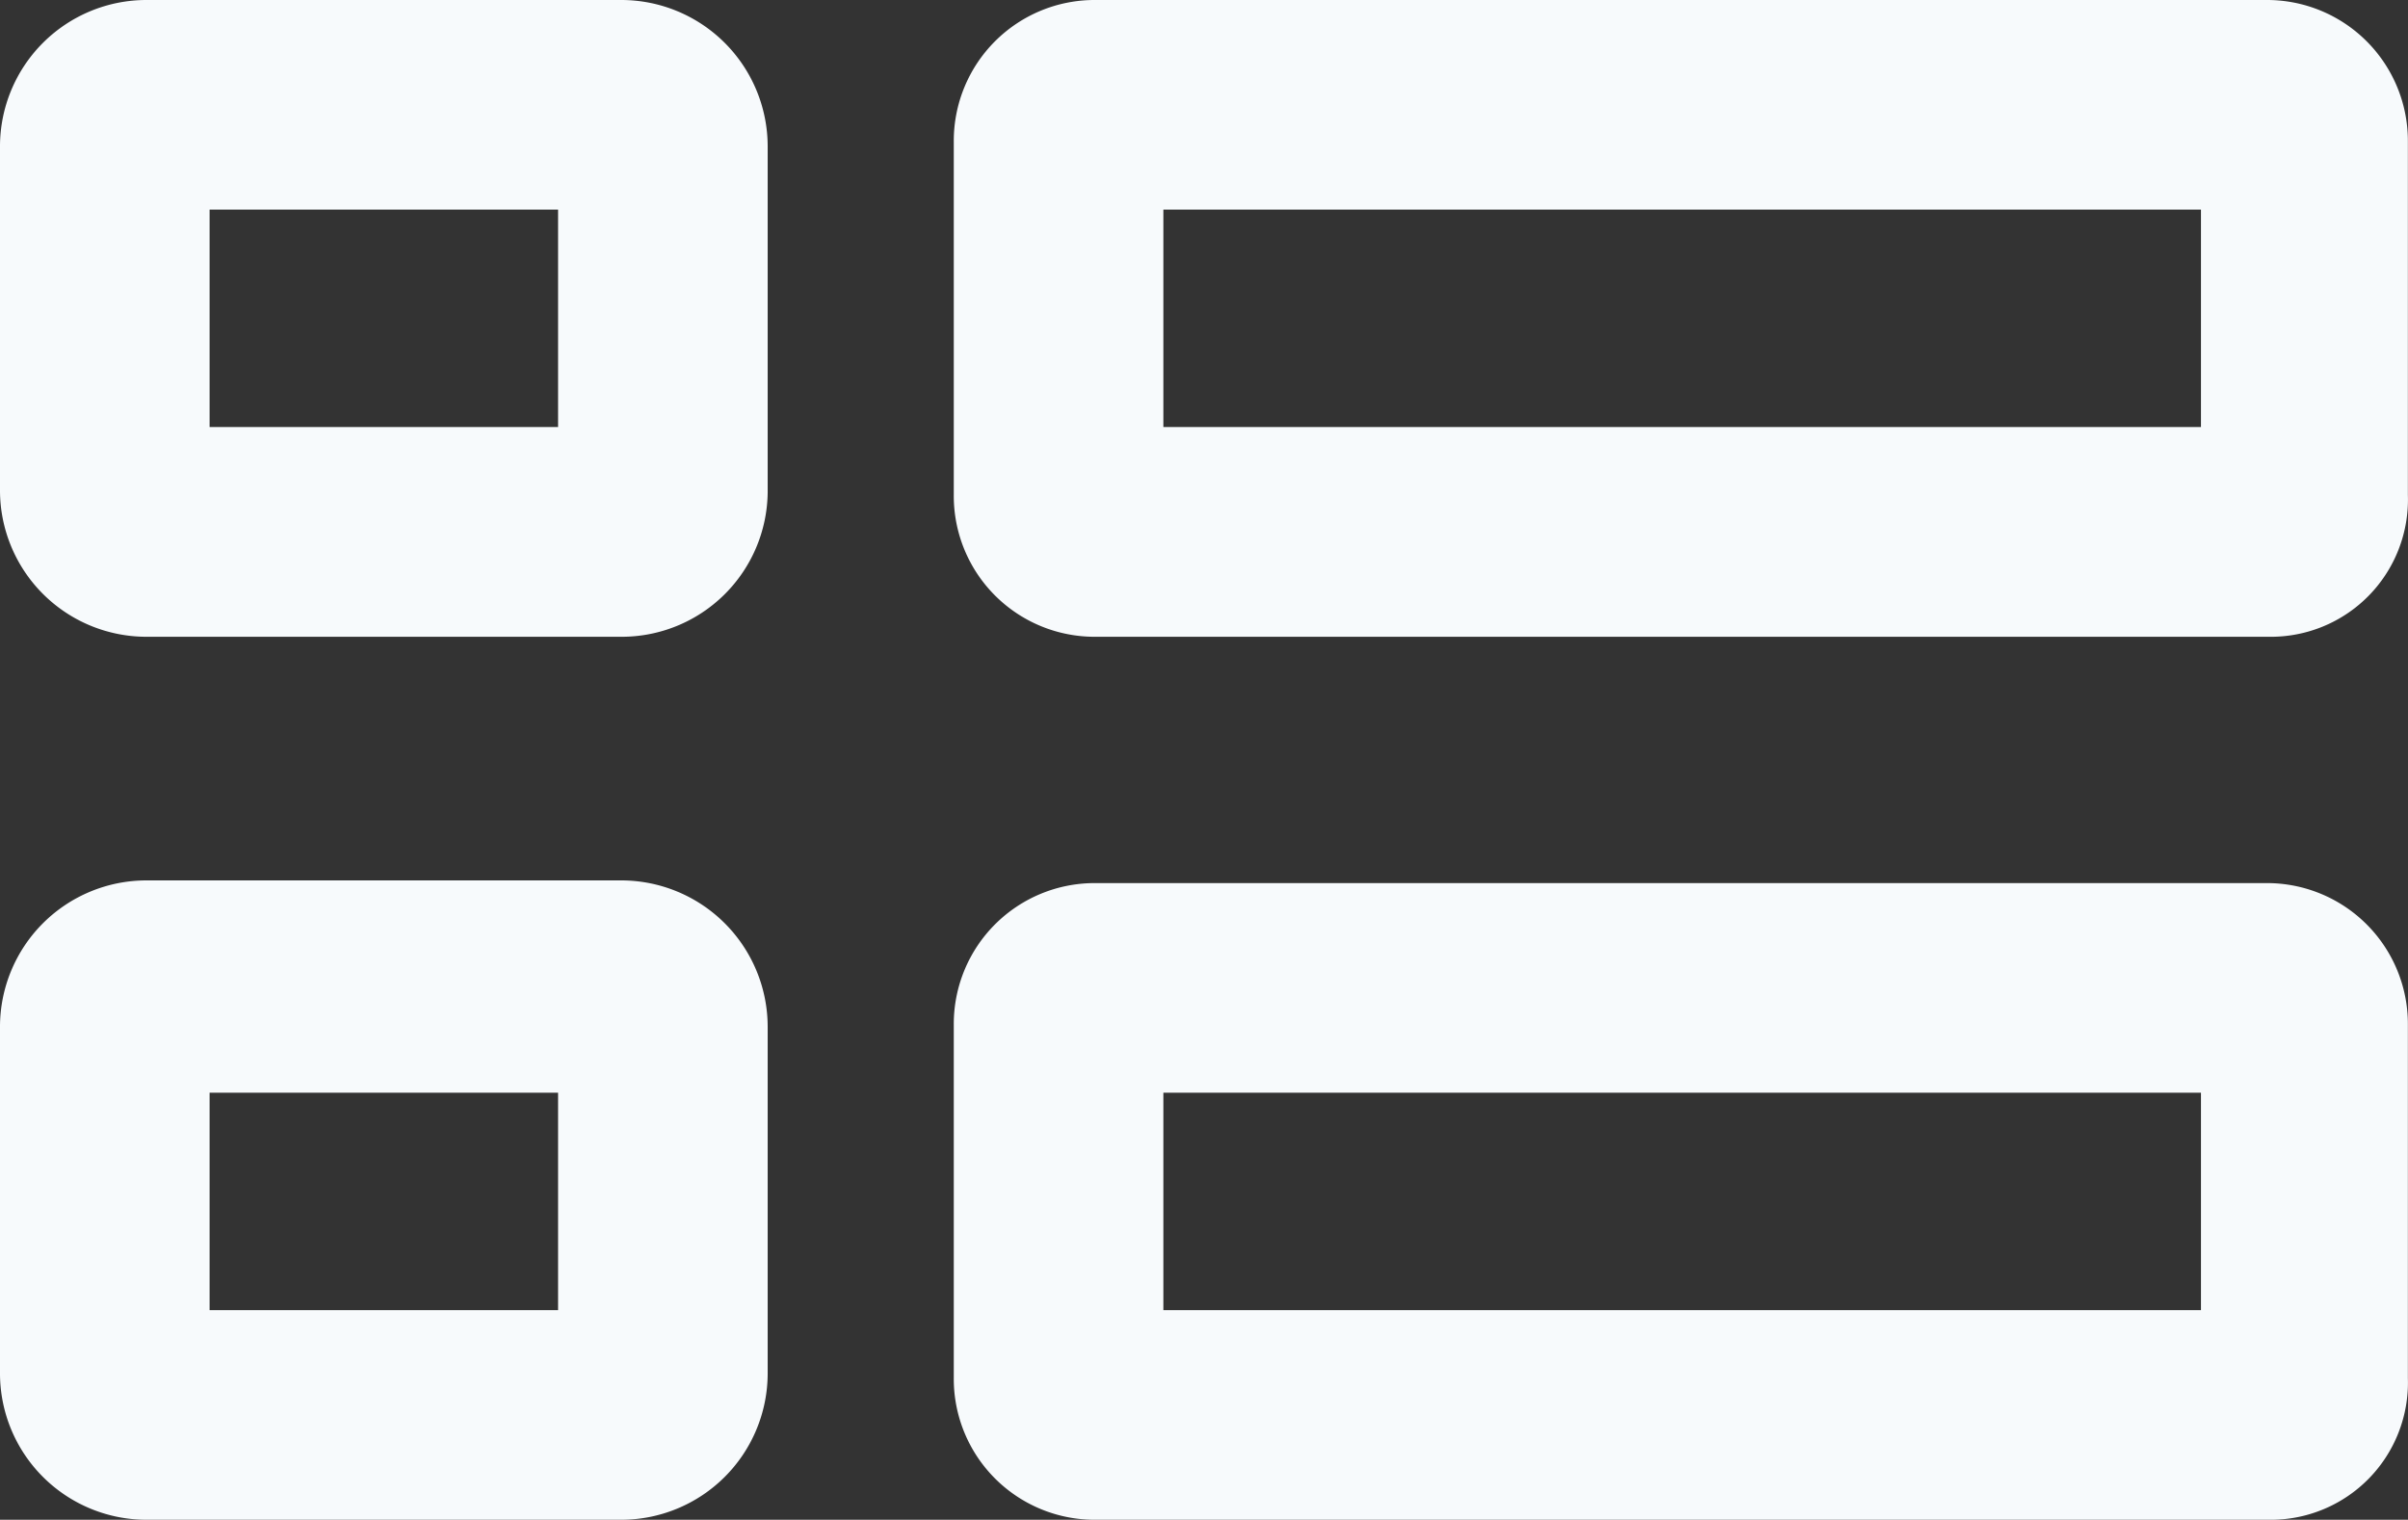 <svg xmlns="http://www.w3.org/2000/svg" width="20.599" height="13" viewBox="0 0 20.599 13">
  <rect x="0" y="0" width="20.599" height="13" fill="#333333" stroke="none"/>
  <path id="options_icon" data-name="options icon" d="M19.41,22.447H9.369a1.205,1.205,0,0,1-1.21-1.21V18.21A1.205,1.205,0,0,1,9.369,17H19.388a1.205,1.205,0,0,1,1.21,1.21v3.026A1.173,1.173,0,0,1,19.41,22.447ZM9.952,20.653h8.876v-1.86H9.952ZM19.41,30H9.369a1.205,1.205,0,0,1-1.21-1.21V25.764a1.205,1.205,0,0,1,1.21-1.21H19.388a1.205,1.205,0,0,1,1.21,1.21V28.79A1.173,1.173,0,0,1,19.41,30ZM9.952,28.207h8.876v-1.86H9.952Zm-4.64-5.76H1.255A1.253,1.253,0,0,1,0,21.191V18.255A1.253,1.253,0,0,1,1.255,17H5.312a1.253,1.253,0,0,1,1.255,1.255v2.959A1.249,1.249,0,0,1,5.312,22.447ZM1.793,20.653H4.774v-1.86H1.793ZM5.312,30H1.255A1.253,1.253,0,0,1,0,28.745V25.786a1.253,1.253,0,0,1,1.255-1.255H5.312a1.253,1.253,0,0,1,1.255,1.255v2.959A1.253,1.253,0,0,1,5.312,30ZM1.793,28.207H4.774v-1.86H1.793Z" transform="translate(0 -17)" fill="#f7fafc"/>
</svg>
